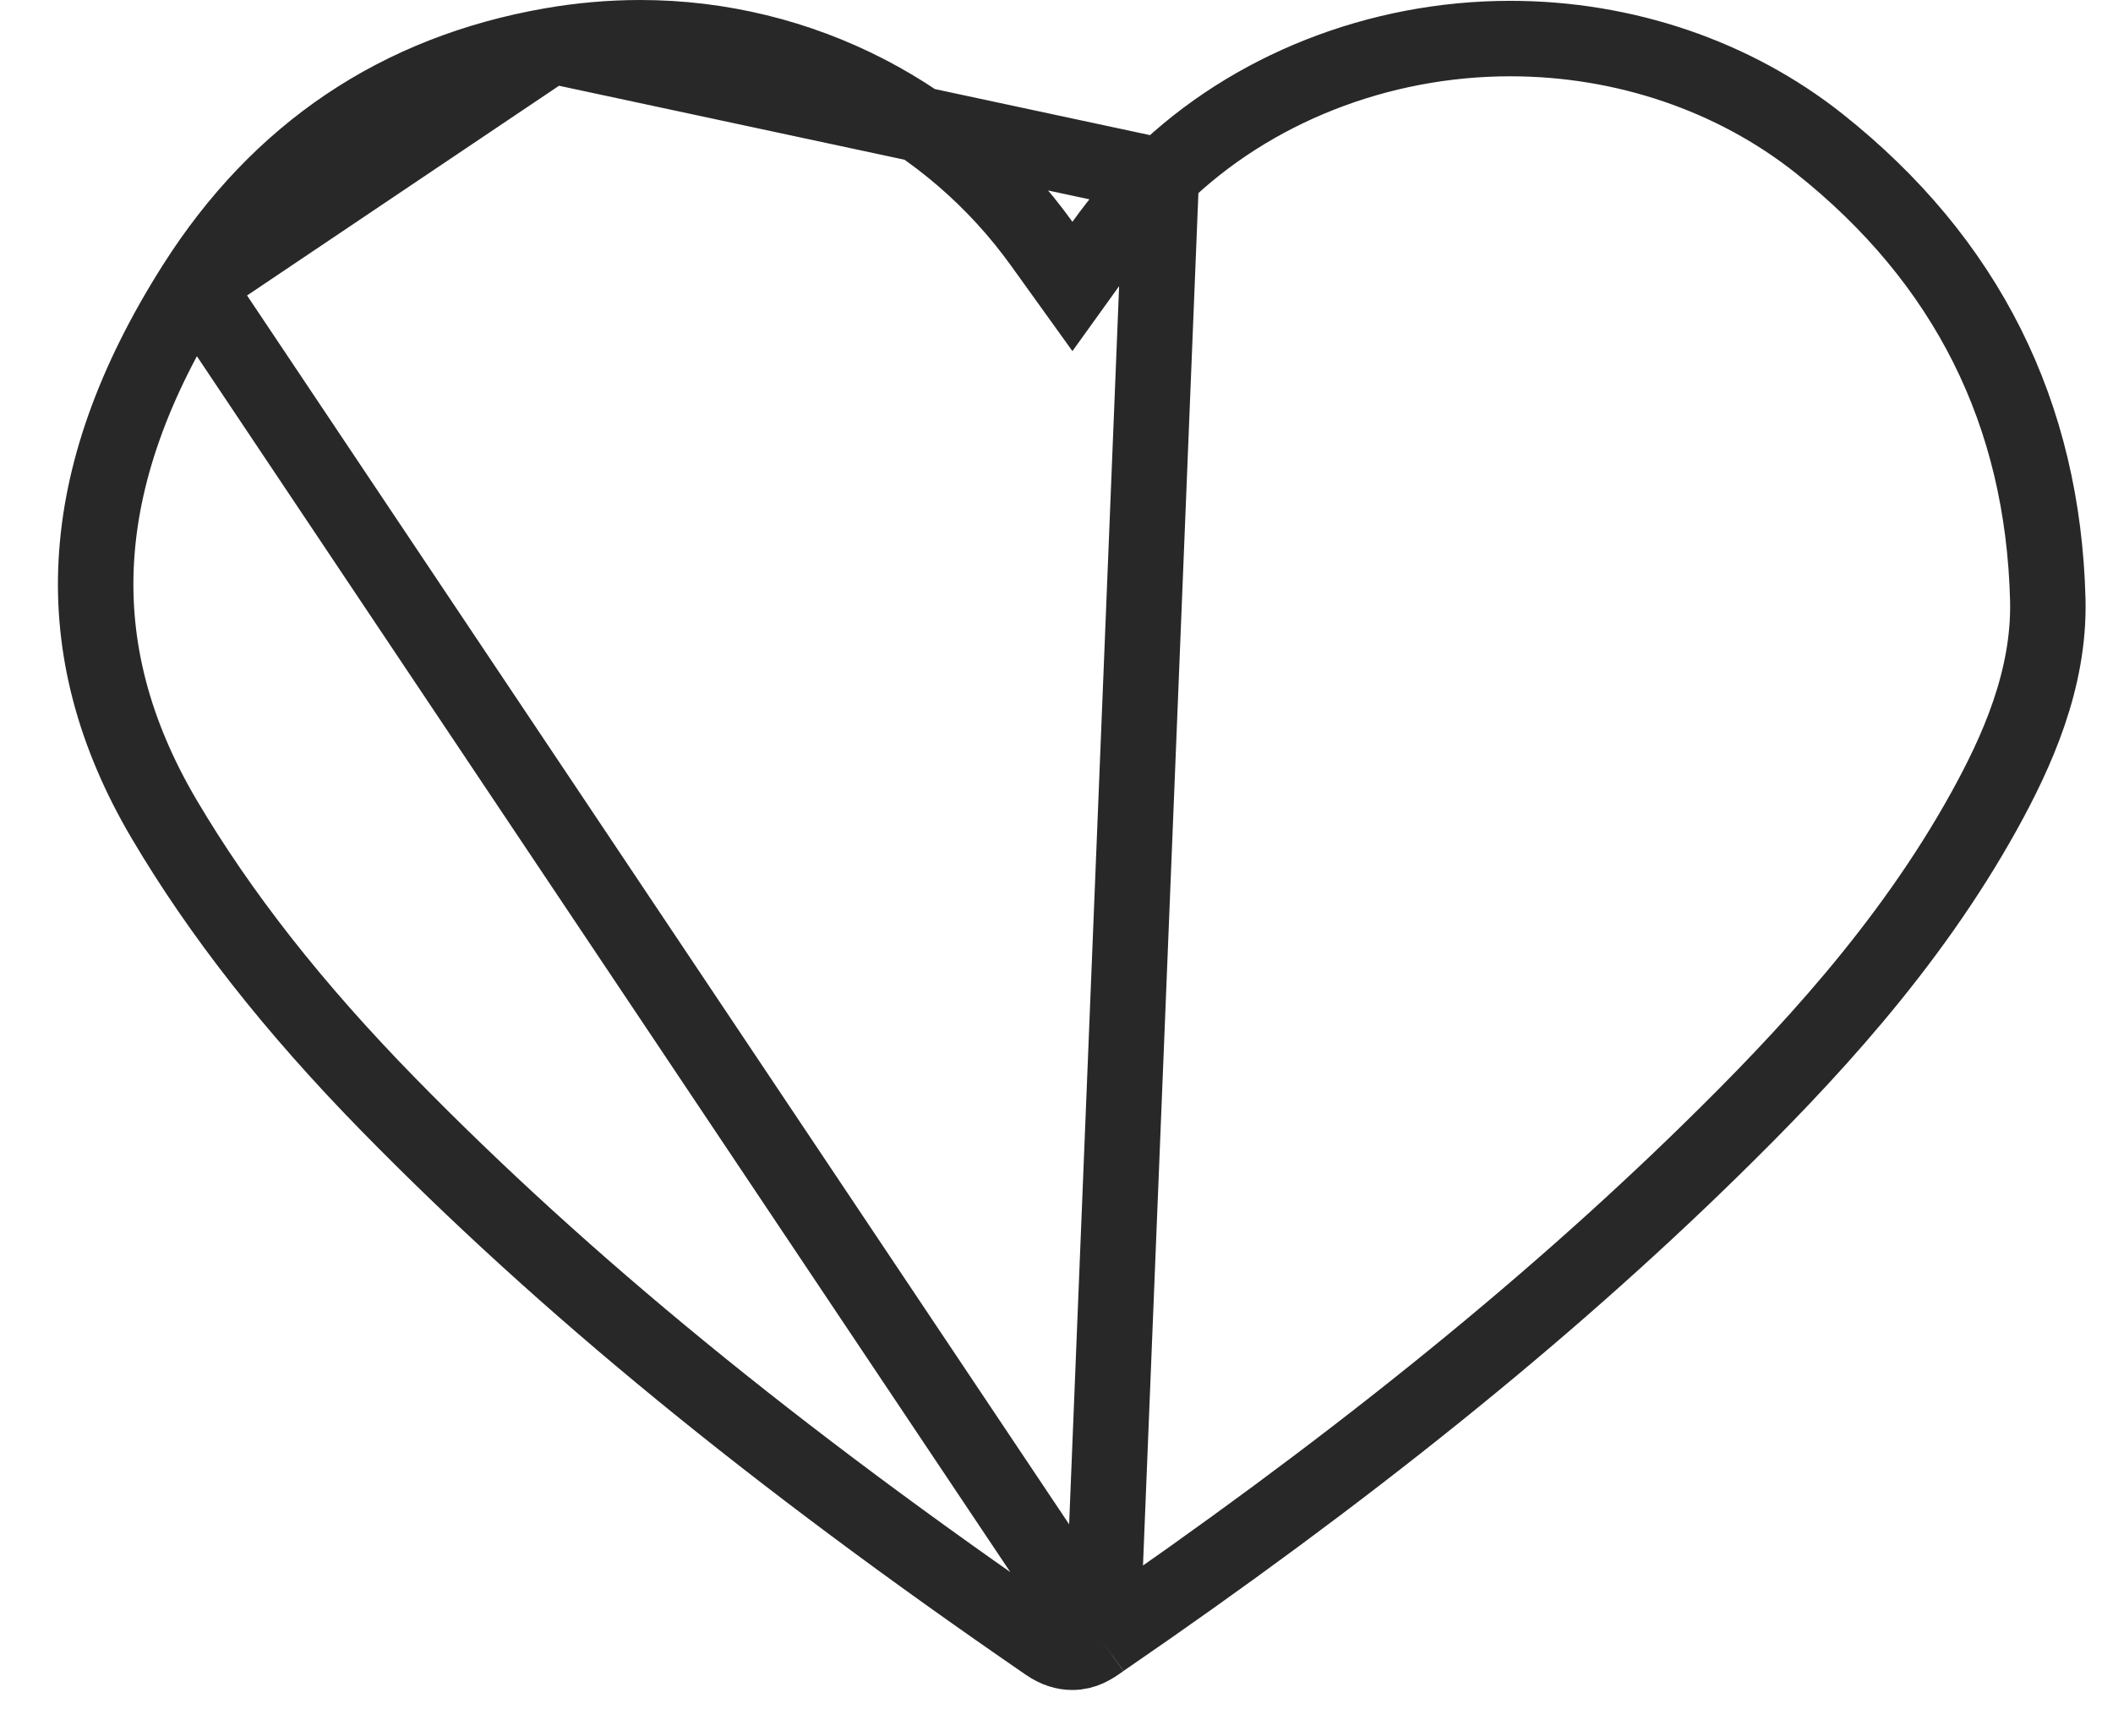 <svg width="28" height="23" viewBox="0 0 28 23" fill="none" xmlns="http://www.w3.org/2000/svg">
<path d="M15.389 2.334L15.388 2.335C15.11 2.603 14.855 2.899 14.617 3.231L14.211 3.796L13.805 3.231C12.583 1.528 10.61 0.5 8.483 0.5C8.093 0.5 7.697 0.535 7.305 0.603L15.389 2.334ZM15.389 2.334C16.577 1.18 18.263 0.511 20.014 0.511C21.526 0.511 22.979 1.008 24.105 1.901C26.062 3.454 27.074 5.479 27.136 7.952C27.161 9.01 26.721 9.971 26.293 10.746C25.291 12.556 23.913 14.024 22.667 15.243C20.462 17.401 17.827 19.522 14.606 21.73L14.606 21.73M15.389 2.334L14.606 21.73M14.606 21.73L14.595 21.738M14.606 21.73L14.595 21.738M14.595 21.738C14.476 21.824 14.367 21.895 14.209 21.895C14.107 21.895 13.998 21.864 13.879 21.783C10.253 19.291 7.482 17.022 5.147 14.637C3.885 13.348 2.916 12.11 2.175 10.855C1.505 9.718 1.213 8.588 1.276 7.438C1.339 6.283 1.761 5.071 2.581 3.779M14.595 21.738L2.581 3.779M2.581 3.779C3.698 2.019 5.279 0.957 7.305 0.603L2.581 3.779Z" stroke="#282828"/>
</svg>
